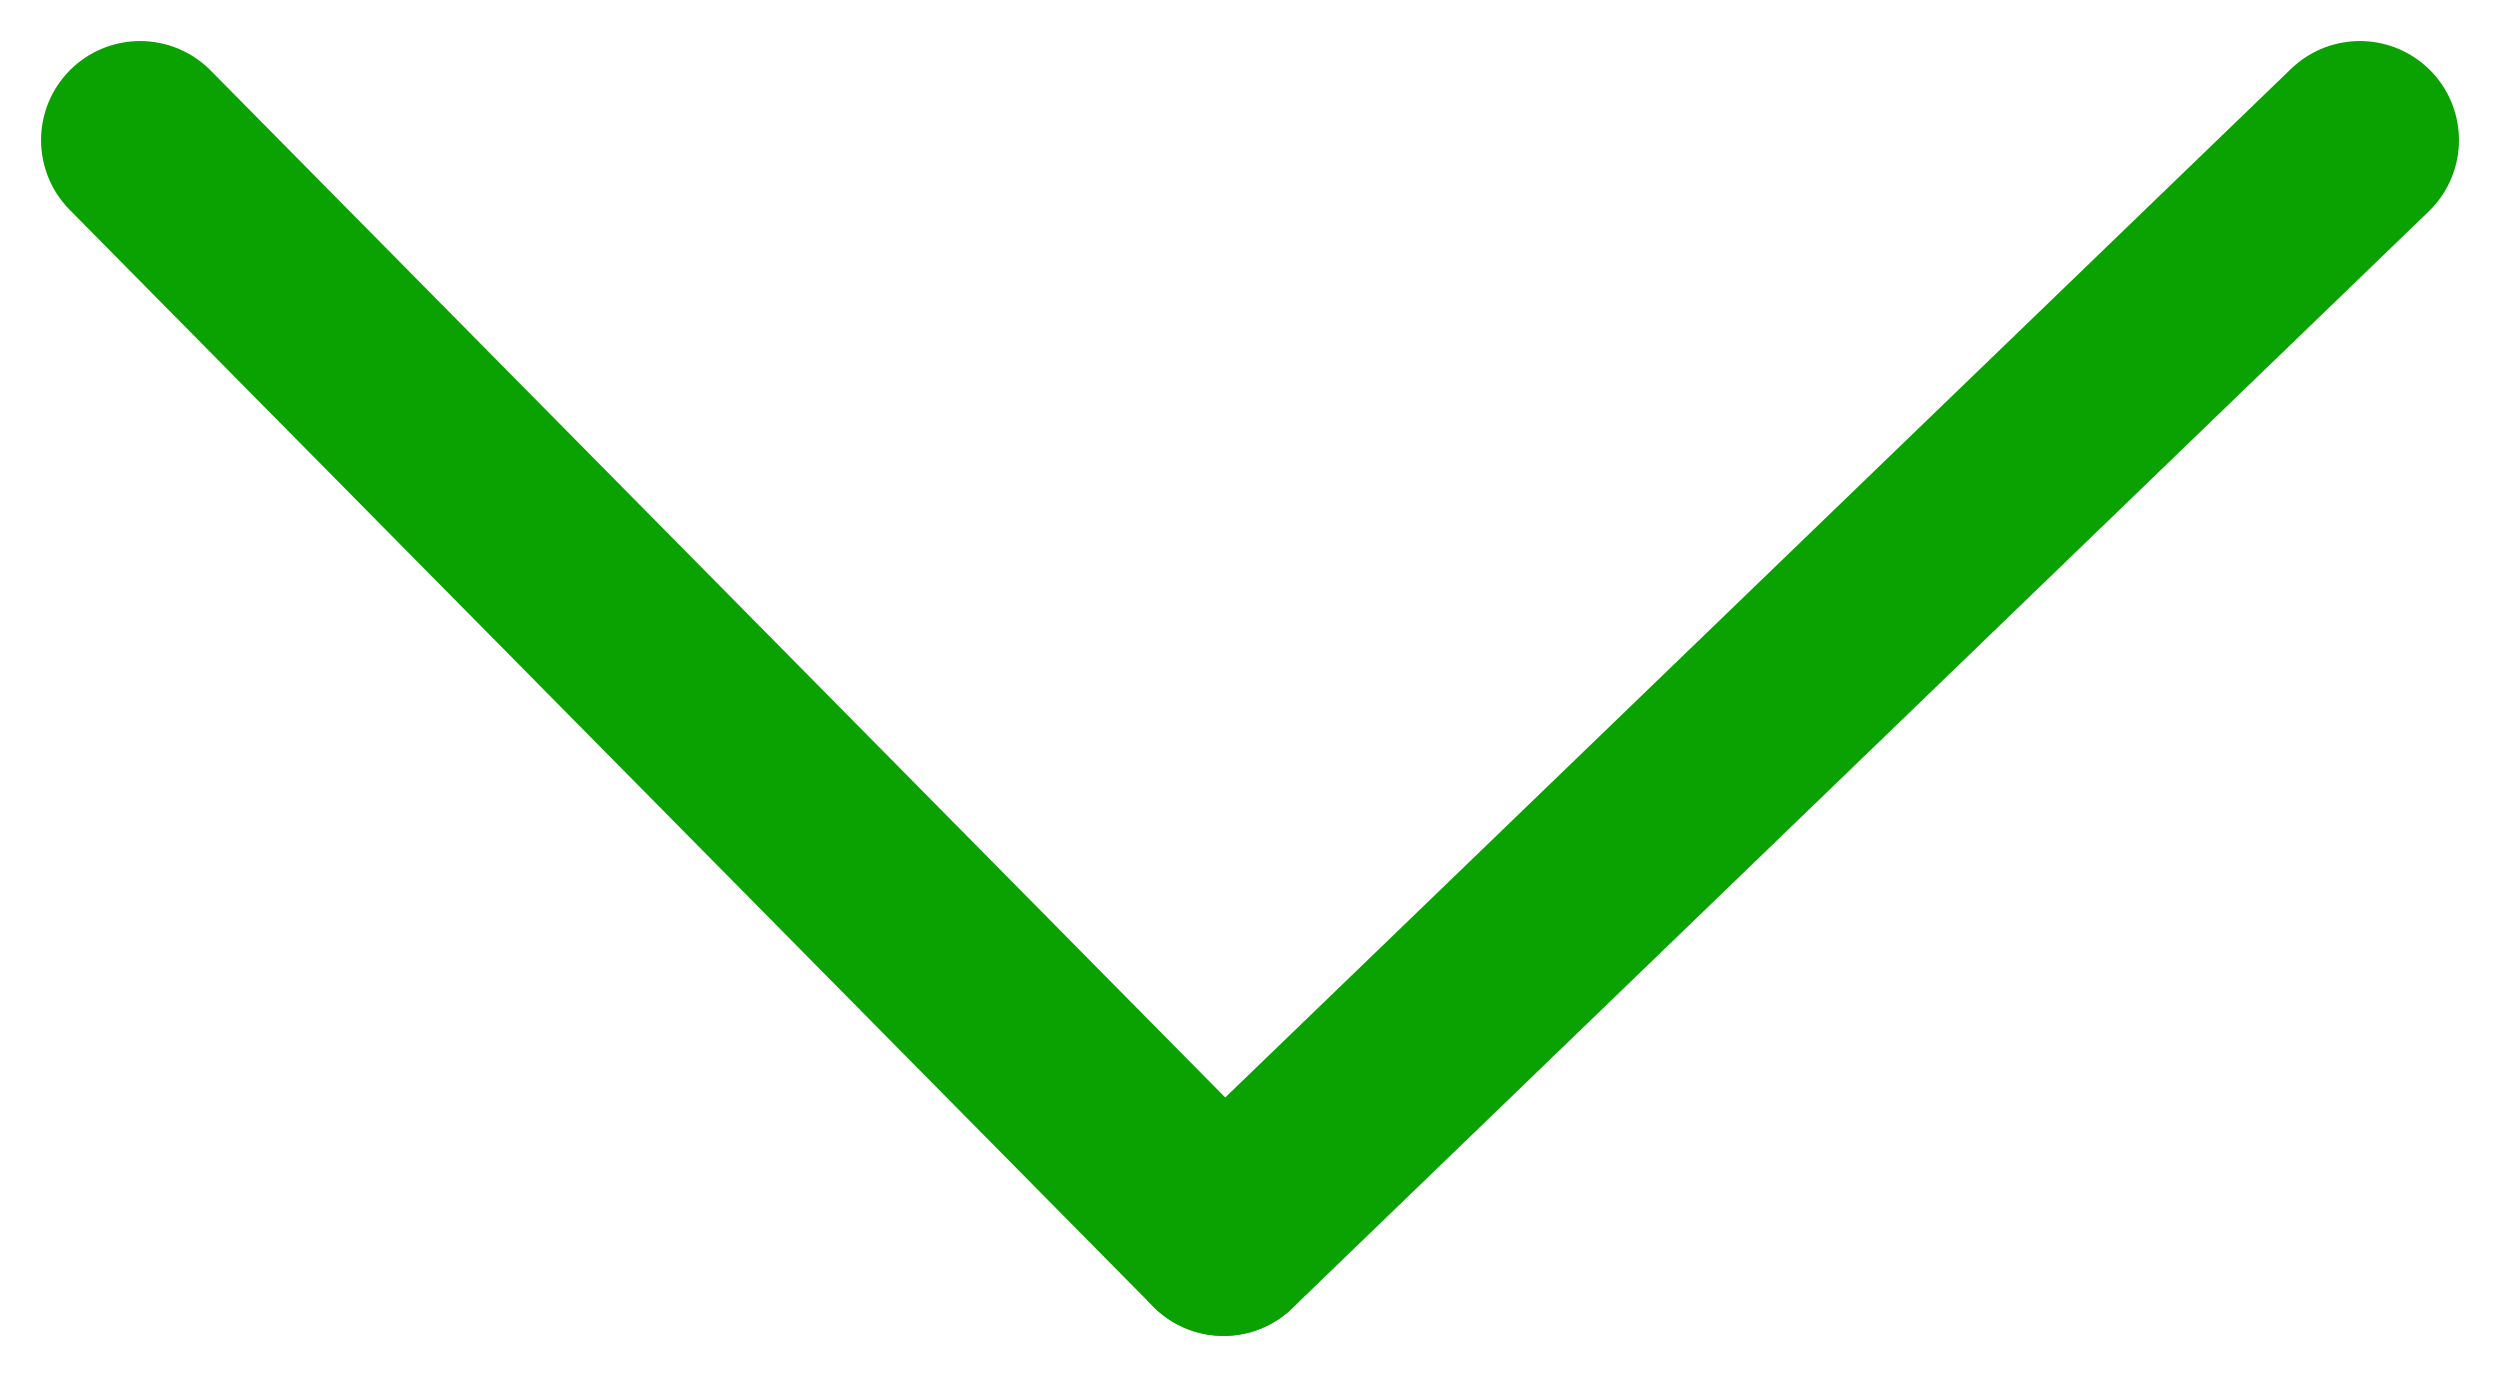 <svg xmlns="http://www.w3.org/2000/svg" width="189.211" height="104.213" viewBox="0 0 189.211 104.213">
  <g id="Gruppe_7" data-name="Gruppe 7" transform="translate(-505.894 492.106)">
    <line id="Linie_3" data-name="Linie 3" y1="83" x2="86" transform="translate(598.5 -481.5)" fill="none" stroke="#0aa200" stroke-linecap="round" stroke-width="15"/>
    <line id="Linie_4" data-name="Linie 4" x1="82" y1="83" transform="translate(516.5 -481.5)" fill="none" stroke="#0aa200" stroke-linecap="round" stroke-width="15"/>
  </g>
</svg>
